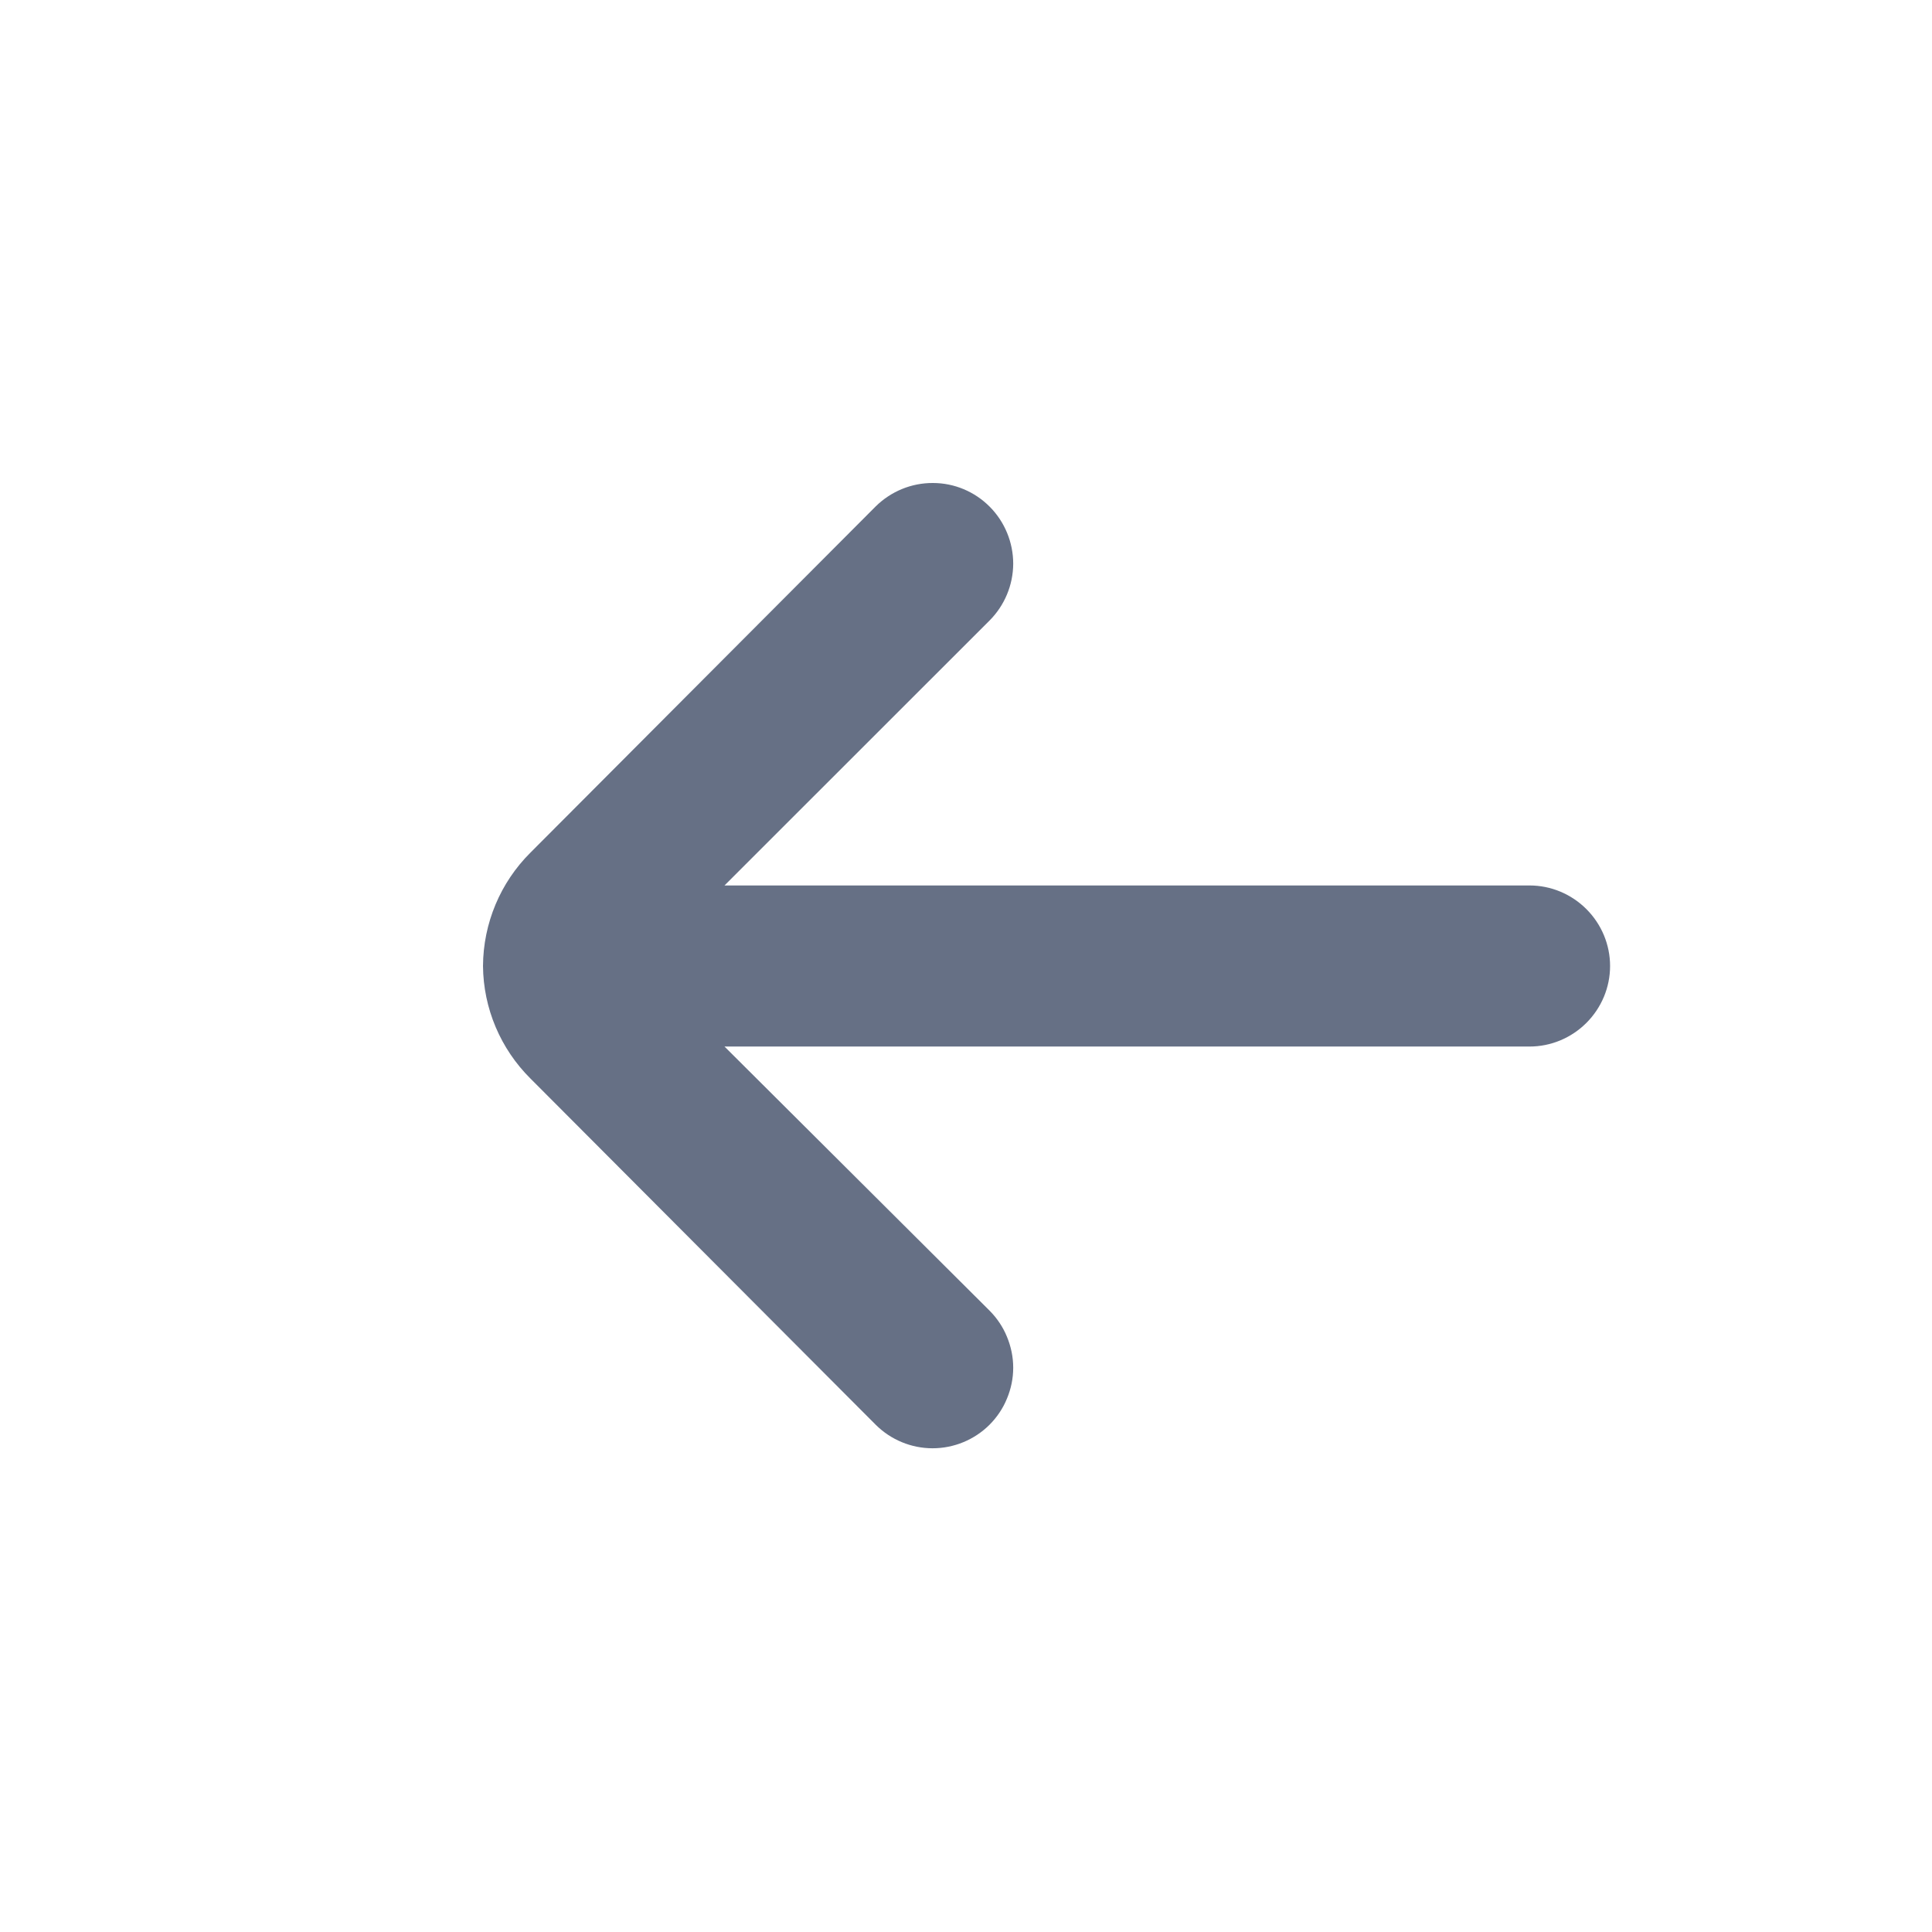 <svg width="16" height="16" viewBox="0 0 16 16" fill="none" xmlns="http://www.w3.org/2000/svg">
<path d="M4 8C4.003 8.351 4.145 8.686 4.394 8.933L7.253 11.8C7.378 11.924 7.547 11.994 7.723 11.994C7.9 11.994 8.069 11.924 8.194 11.8C8.256 11.738 8.306 11.664 8.339 11.583C8.373 11.502 8.391 11.415 8.391 11.327C8.391 11.239 8.373 11.152 8.339 11.07C8.306 10.989 8.256 10.915 8.194 10.853L6 8.667L12.667 8.667C12.844 8.667 13.013 8.596 13.138 8.471C13.263 8.346 13.334 8.177 13.334 8C13.334 7.823 13.263 7.654 13.138 7.529C13.013 7.404 12.844 7.333 12.667 7.333L6 7.333L8.194 5.14C8.319 5.015 8.39 4.846 8.391 4.669C8.391 4.492 8.321 4.322 8.197 4.197C8.072 4.071 7.903 4 7.726 4C7.549 3.999 7.379 4.069 7.253 4.193L4.394 7.06C4.143 7.309 4.002 7.647 4 8Z" fill="#667085"/>
</svg>
